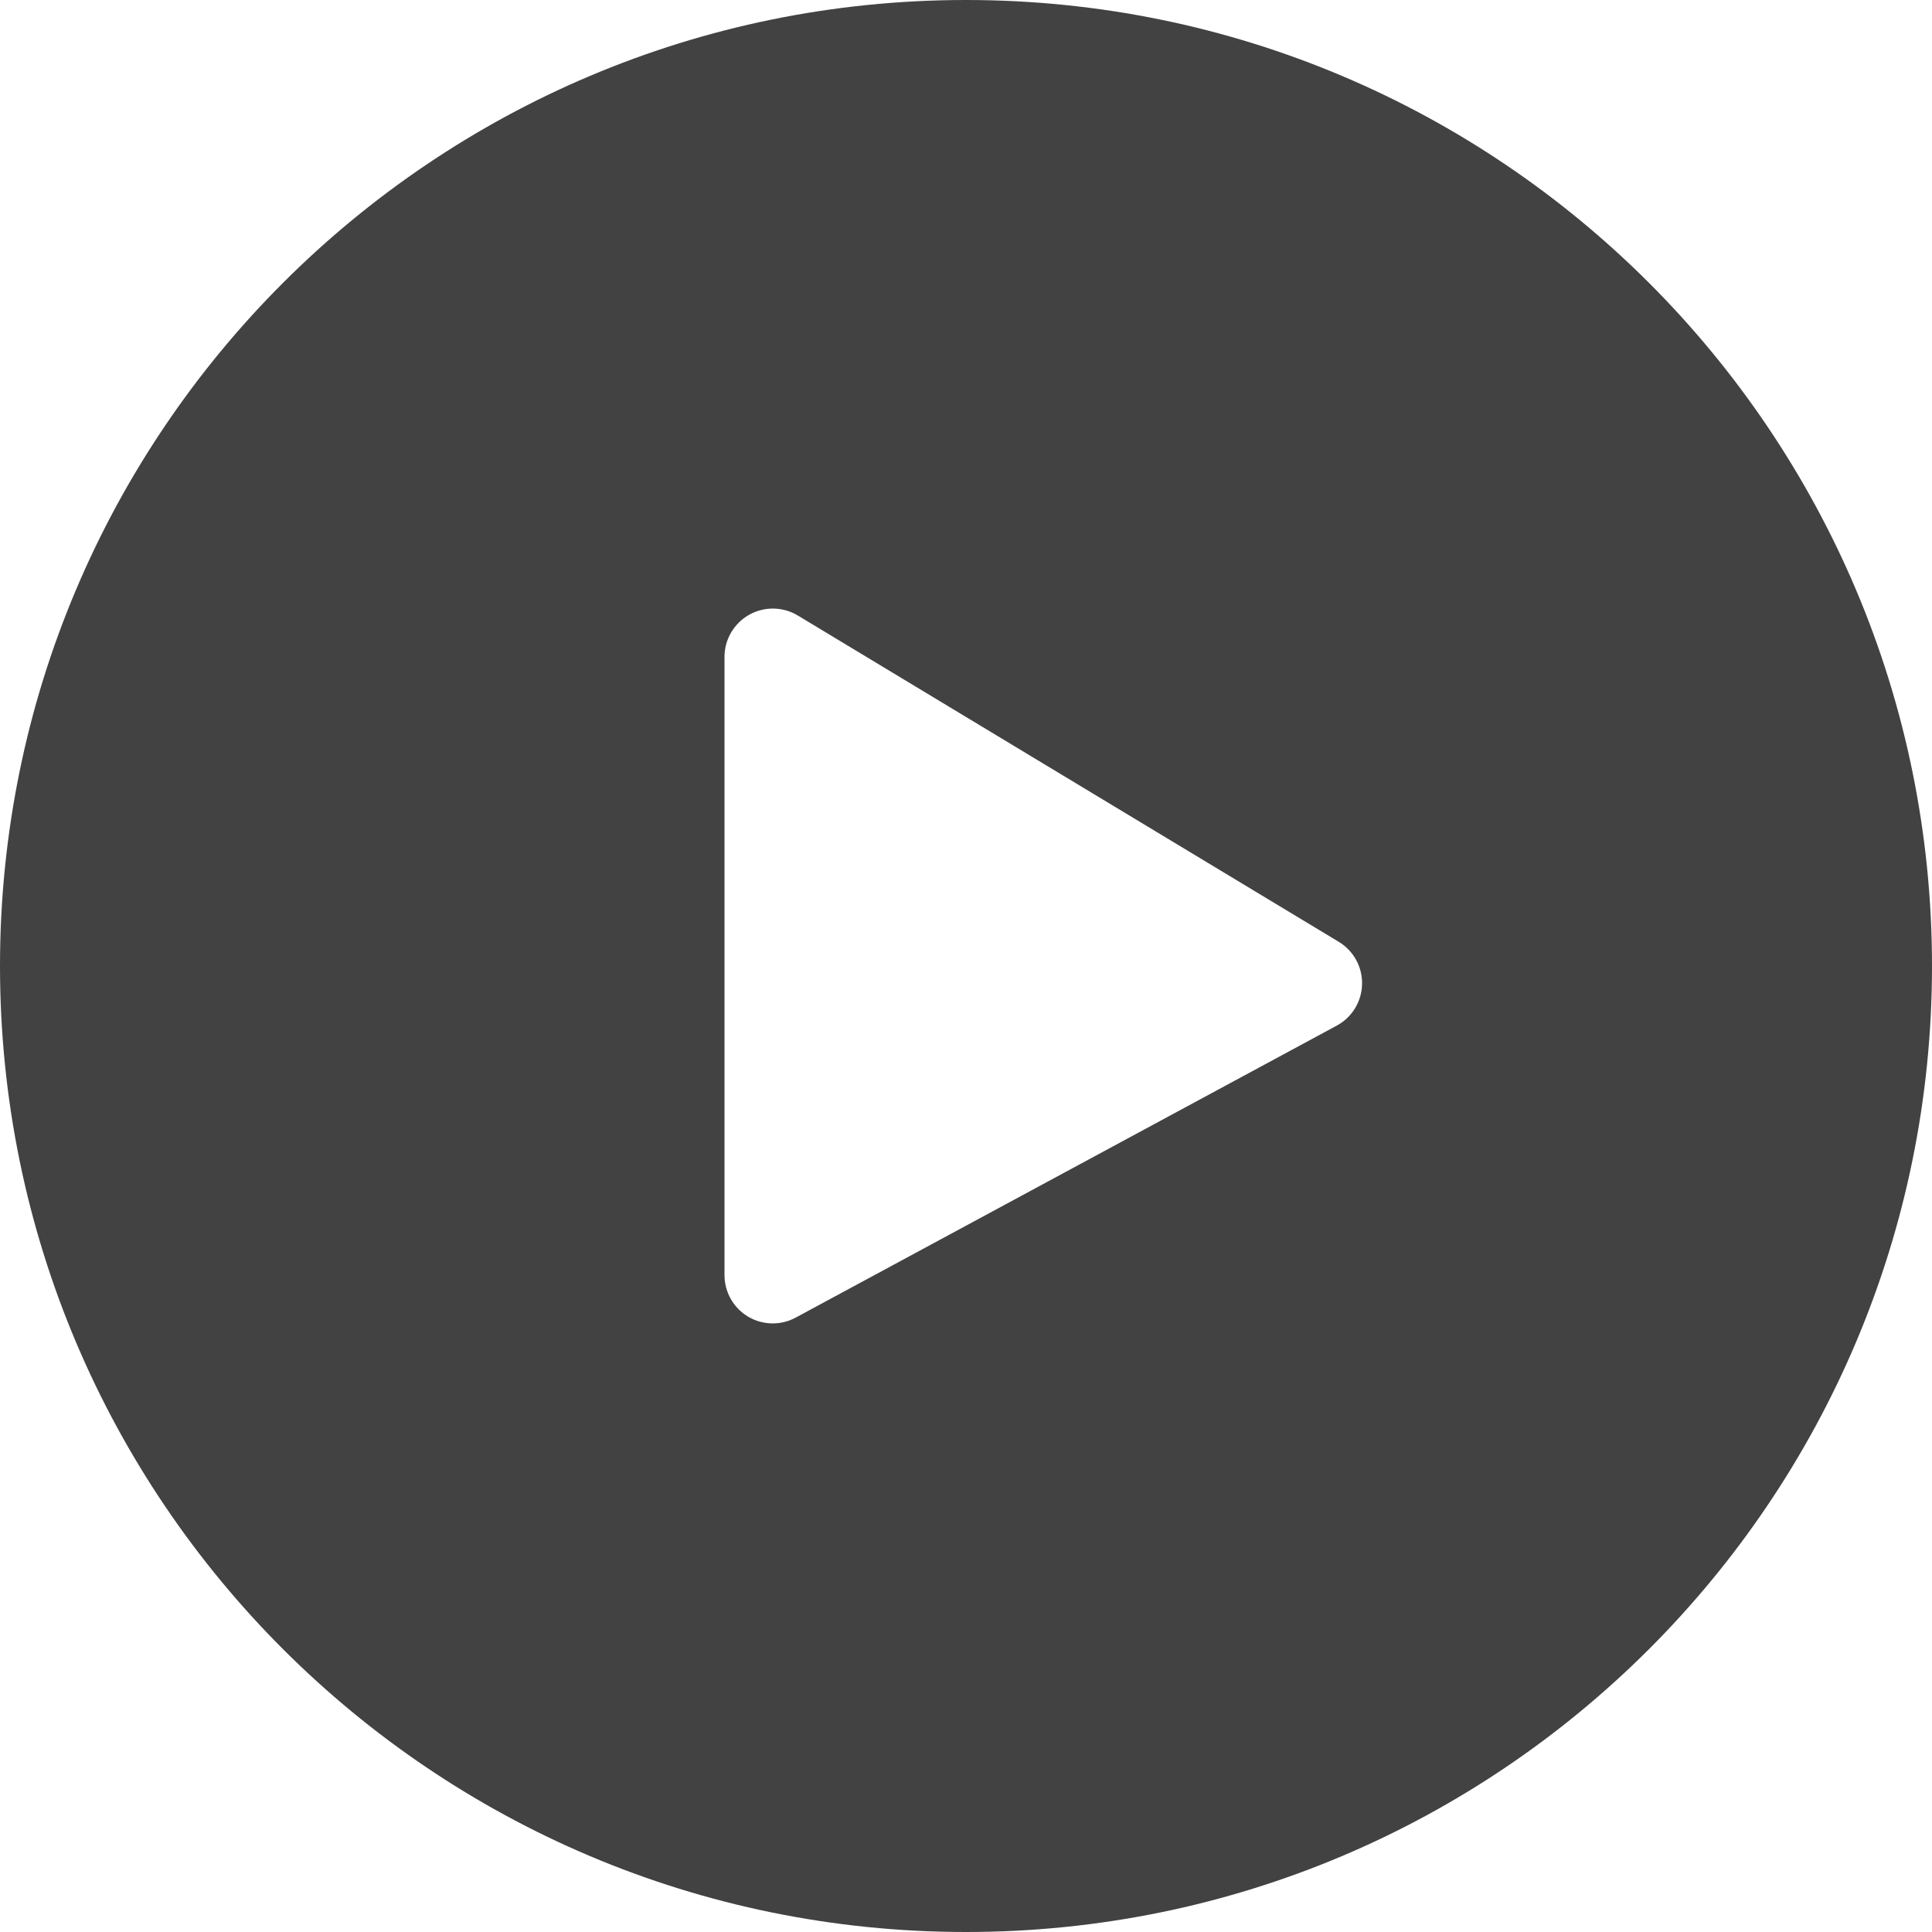 <svg width="40" height="40" viewBox="0 0 40 40" fill="none" xmlns="http://www.w3.org/2000/svg">
<path d="M20 0C31.046 0 40 8.954 40 20C40 31.046 31.046 40 20 40C8.954 40 0 31.046 0 20C0 8.954 8.954 0 20 0ZM16.517 12.743C16.208 12.557 15.823 12.552 15.509 12.729C15.195 12.906 15 13.239 15 13.6V26.399C15 26.752 15.185 27.078 15.487 27.259C15.79 27.439 16.165 27.447 16.475 27.279L27.675 21.235C27.991 21.065 28.192 20.738 28.2 20.379C28.209 20.02 28.024 19.684 27.717 19.499L16.517 12.743Z" fill="#424242"/>
</svg>
